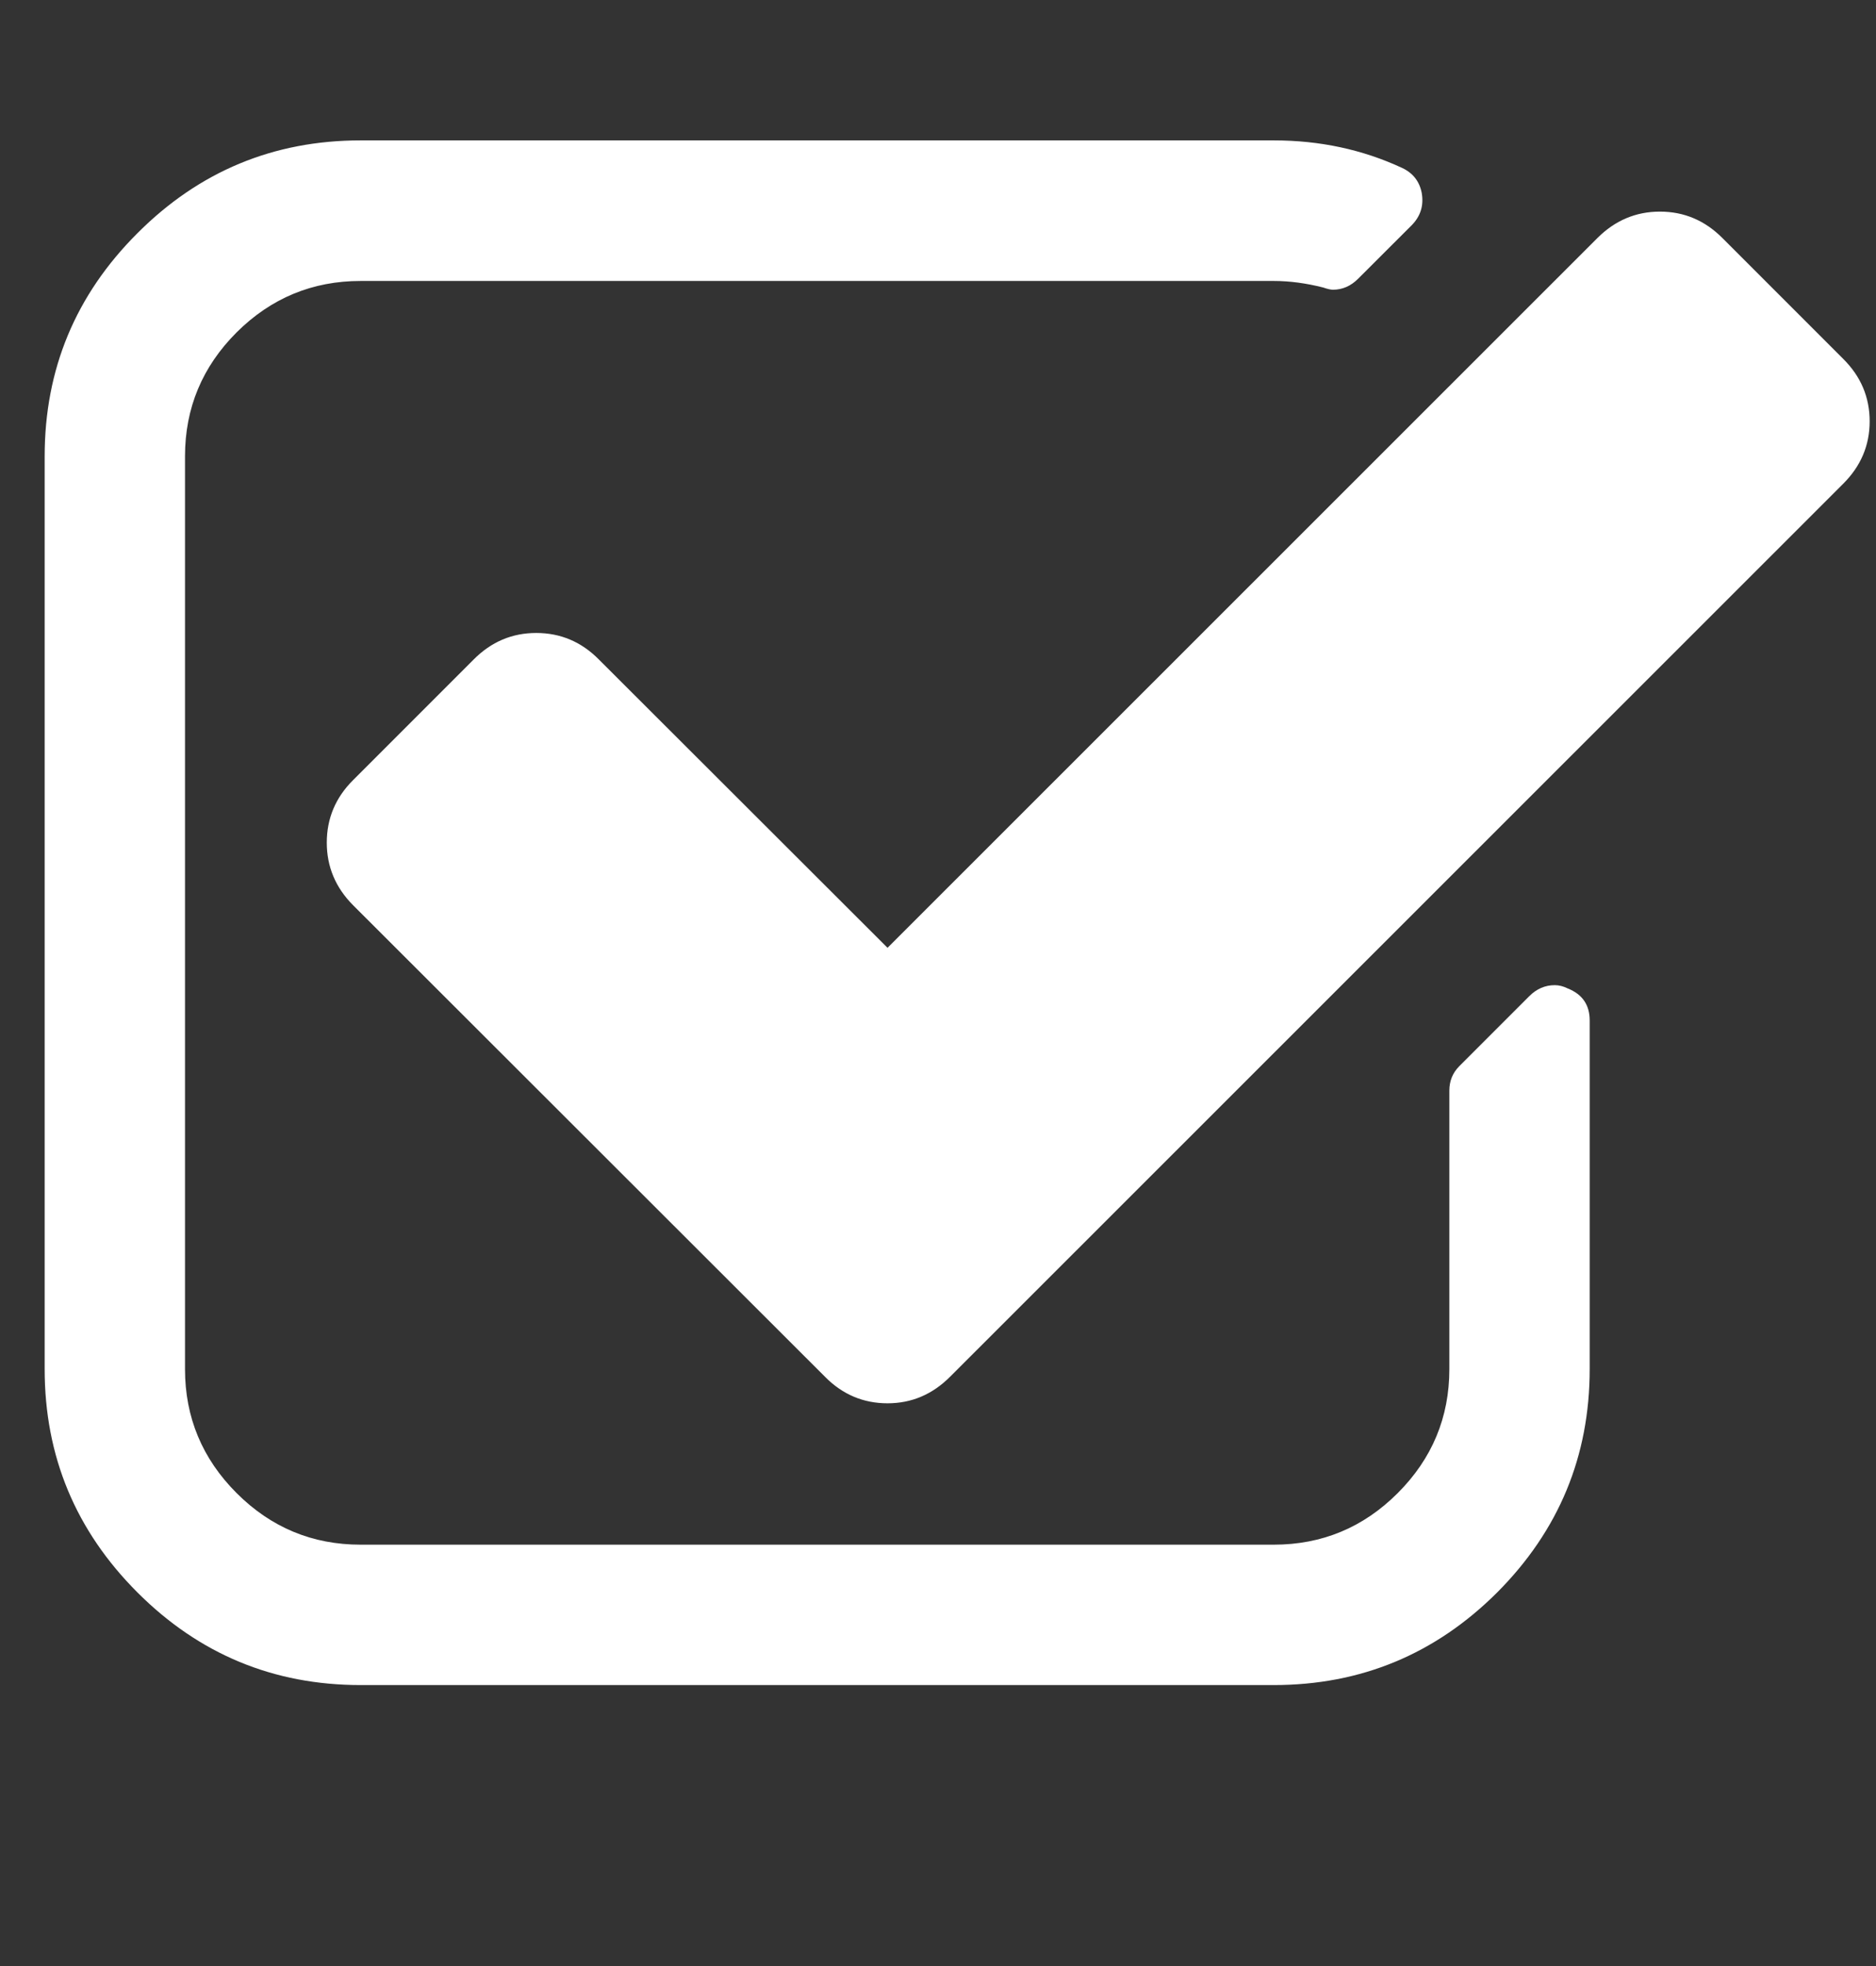 <svg width="21" height="22" viewBox="0 0 21 22" fill="none" xmlns="http://www.w3.org/2000/svg">
<rect x="0" y="0" width="21" height="22" fill="#333333" stroke="none"/>
<path d="M17.795 11.419V15.321C17.795 16.294 17.45 17.127 16.759 17.82C16.066 18.511 15.232 18.856 14.258 18.856H4.037C3.063 18.856 2.23 18.511 1.539 17.82C0.846 17.127 0.5 16.294 0.5 15.321V5.106C0.5 4.132 0.846 3.3 1.539 2.609C2.23 1.917 3.063 1.571 4.037 1.571H14.258C14.773 1.571 15.252 1.673 15.695 1.879C15.817 1.936 15.89 2.03 15.915 2.16C15.939 2.299 15.902 2.418 15.805 2.518L15.202 3.12C15.121 3.201 15.027 3.242 14.921 3.242C14.897 3.242 14.86 3.234 14.811 3.217C14.621 3.169 14.437 3.144 14.258 3.144H4.037C3.497 3.144 3.034 3.336 2.649 3.719C2.264 4.104 2.071 4.566 2.071 5.106V15.321C2.071 15.86 2.264 16.323 2.649 16.708C3.034 17.093 3.497 17.285 4.037 17.285H14.258C14.798 17.285 15.261 17.093 15.646 16.708C16.031 16.323 16.224 15.86 16.224 15.321V12.204C16.224 12.098 16.26 12.007 16.334 11.932L17.119 11.147C17.201 11.065 17.296 11.024 17.404 11.024C17.453 11.024 17.502 11.037 17.55 11.061C17.713 11.126 17.795 11.245 17.795 11.419ZM20.632 5.414L10.635 15.406C10.437 15.604 10.204 15.703 9.935 15.703C9.664 15.703 9.43 15.604 9.235 15.406L3.952 10.129C3.756 9.932 3.658 9.698 3.658 9.429C3.658 9.159 3.756 8.925 3.952 8.73L5.303 7.379C5.499 7.182 5.732 7.083 6.003 7.083C6.274 7.083 6.508 7.182 6.703 7.379L9.935 10.606L17.881 2.664C18.078 2.467 18.312 2.368 18.581 2.368C18.852 2.368 19.085 2.467 19.281 2.664L20.632 4.015C20.83 4.211 20.929 4.444 20.929 4.715C20.929 4.984 20.83 5.217 20.632 5.414Z" fill="white"/>
</svg>
